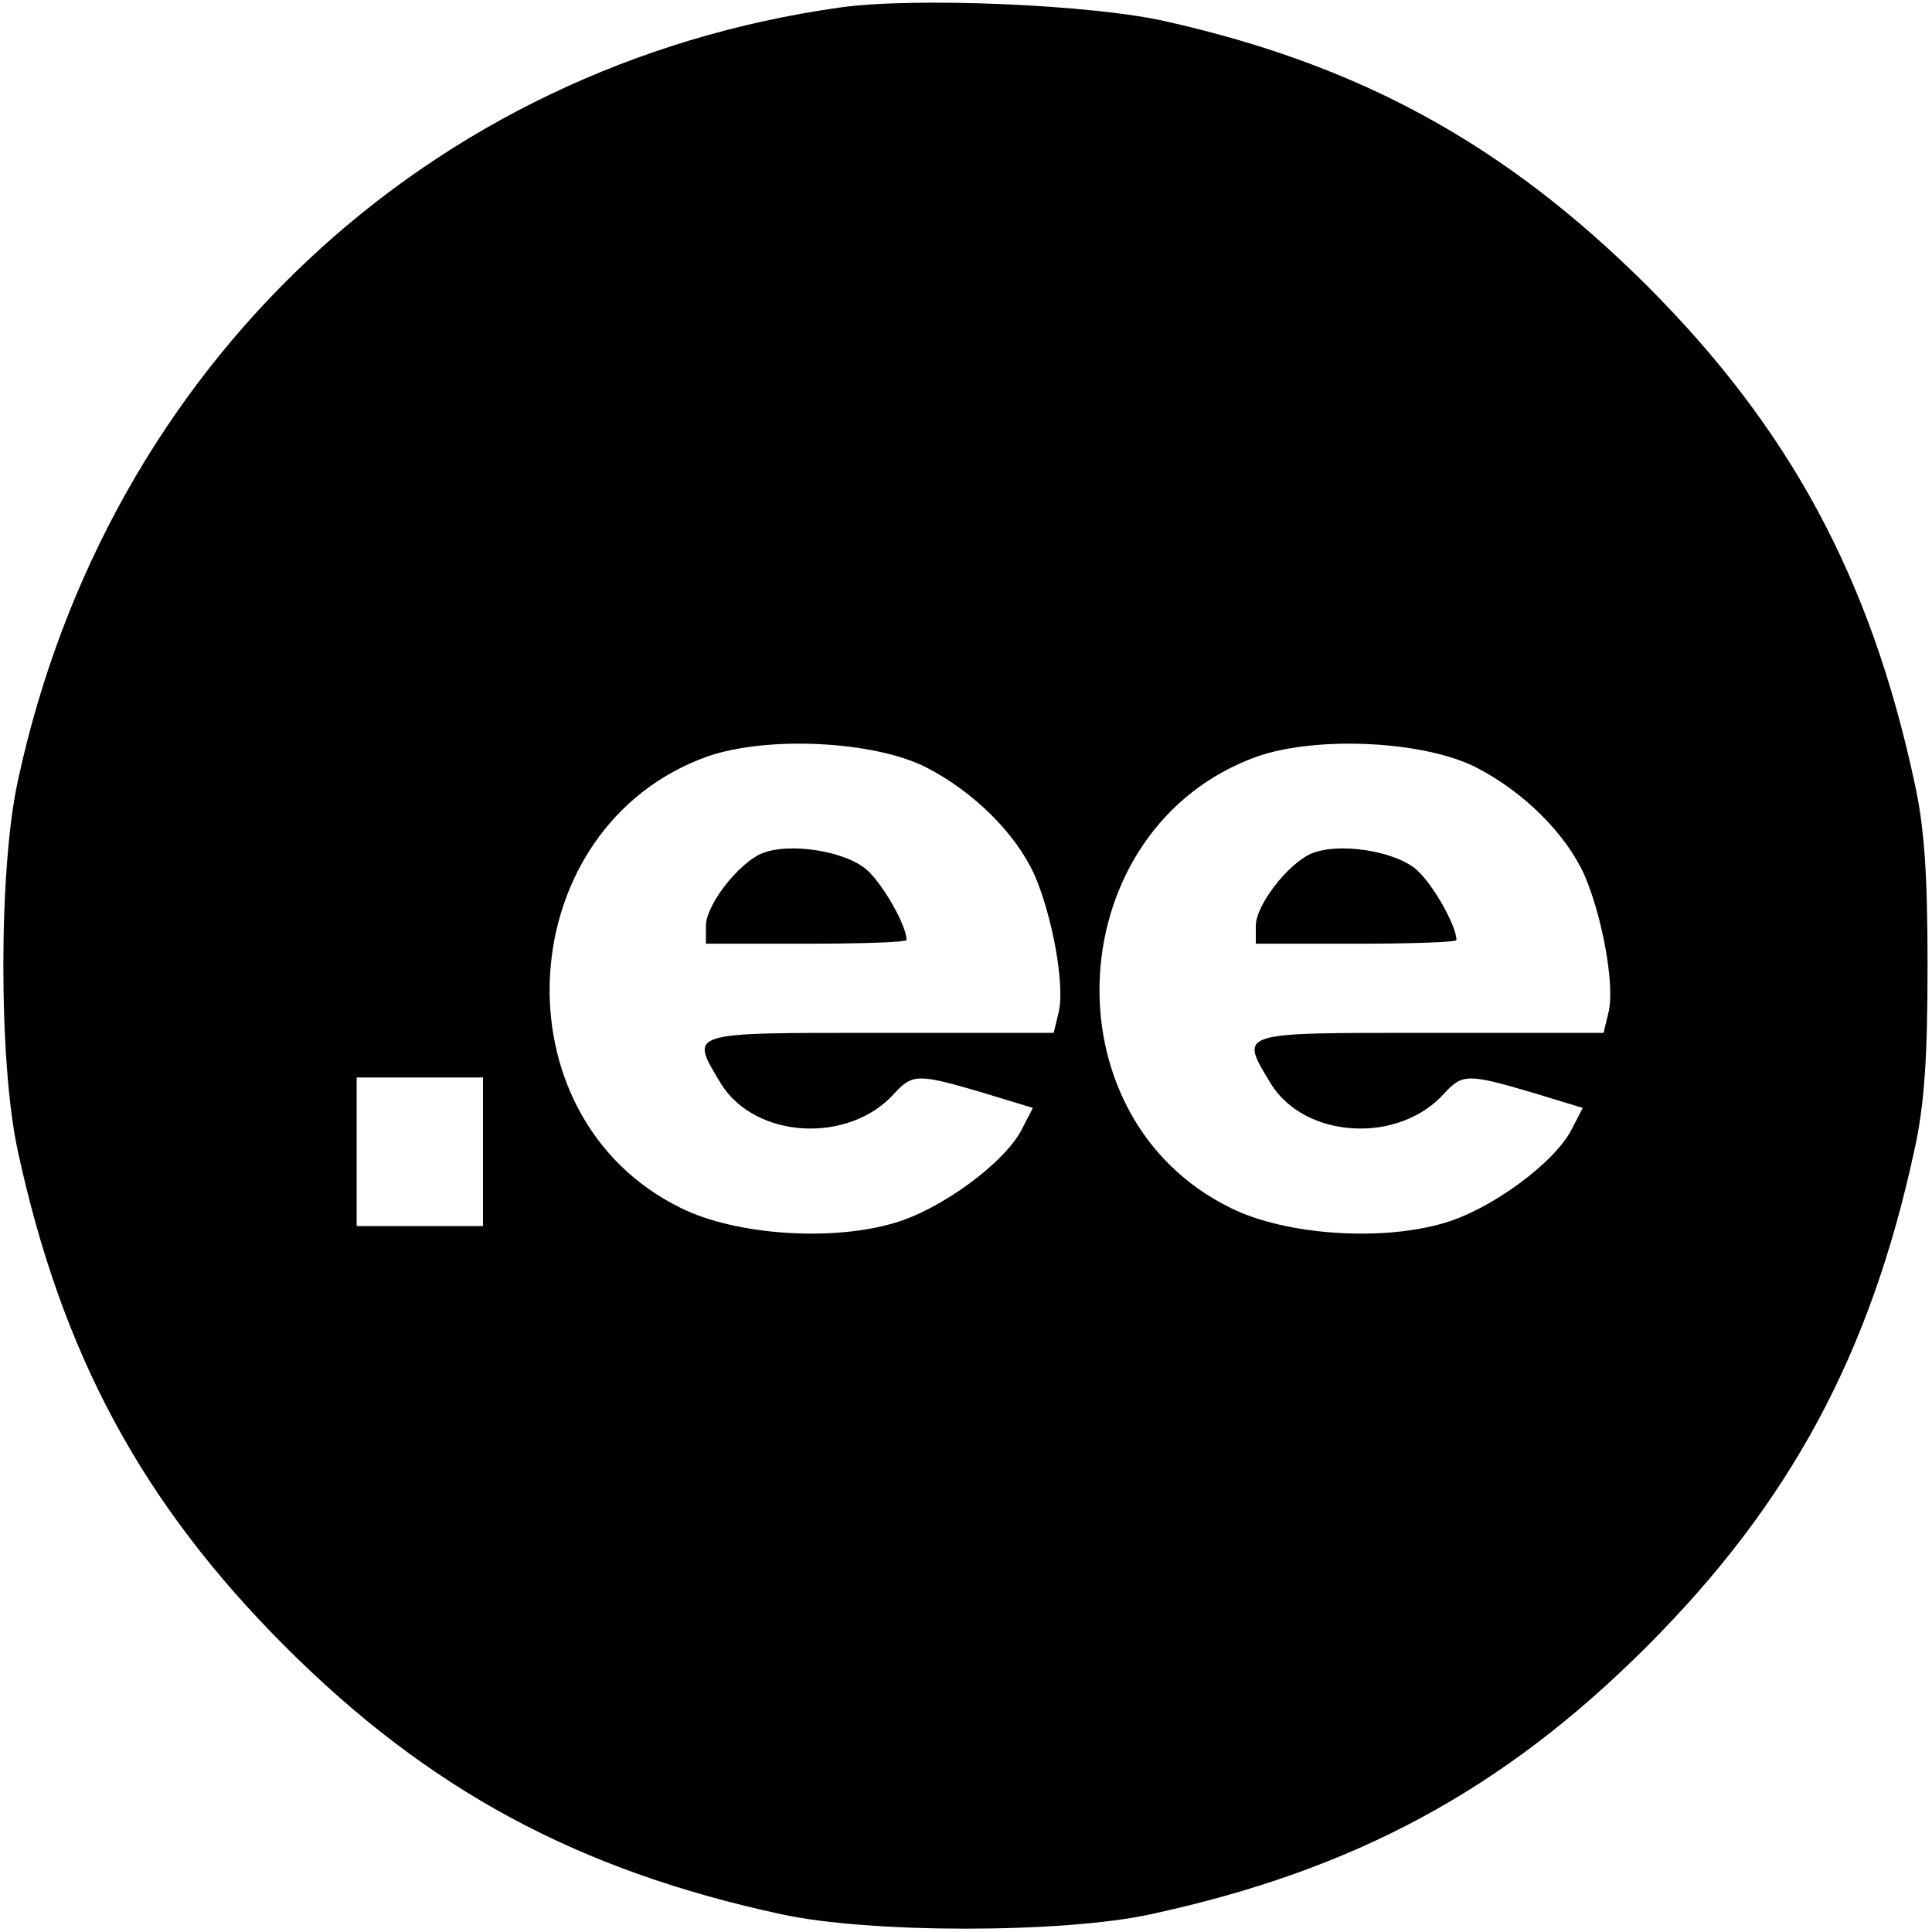 <?xml version="1.0" standalone="no"?>
<!DOCTYPE svg PUBLIC "-//W3C//DTD SVG 20010904//EN"
 "http://www.w3.org/TR/2001/REC-SVG-20010904/DTD/svg10.dtd">
<svg version="1.0" xmlns="http://www.w3.org/2000/svg"
 width="260pt" height="260pt" viewBox="0 0 260 260"
 preserveAspectRatio="xMidYMid meet">
<g transform="translate(0,260) scale(0.1,-0.1)"
fill="#000000" stroke="none">
<path d="M1131 2590 c-556 -78 -987 -483 -1107 -1041 -26 -118 -26 -380 0
-498 59 -273 167 -474 360 -667 193 -193 394 -301 667 -360 118 -26 380 -26
498 0 273 59 474 167 667 360 193 193 301 394 360 667 14 62 18 127 18 249 0
122 -4 187 -18 249 -59 273 -167 474 -360 667 -190 189 -384 296 -646 355 -99
23 -340 33 -439 19z m116 -1023 c64 -33 120 -89 145 -144 24 -55 41 -147 33
-184 l-7 -29 -234 0 c-261 0 -256 2 -214 -68 46 -75 173 -82 234 -13 24 26 32
26 117 1 l69 -21 -15 -29 c-23 -45 -109 -108 -172 -126 -85 -25 -213 -16 -286
20 -253 123 -230 513 35 608 81 28 225 21 295 -15z m740 0 c64 -33 120 -89
145 -144 24 -55 41 -147 33 -184 l-7 -29 -234 0 c-261 0 -256 2 -214 -68 46
-75 173 -82 234 -13 24 26 32 26 117 1 l69 -21 -15 -29 c-23 -45 -109 -108
-172 -126 -85 -25 -213 -16 -286 20 -253 123 -230 513 35 608 81 28 225 21
295 -15z m-1337 -517 l0 -100 -85 0 -85 0 0 100 0 100 85 0 85 0 0 -100z"/>
<path d="M1024 1451 c-31 -14 -74 -69 -74 -97 l0 -24 135 0 c74 0 135 2 135 5
0 19 -31 74 -53 94 -29 26 -106 38 -143 22z"/>
<path d="M1764 1451 c-31 -14 -74 -69 -74 -97 l0 -24 135 0 c74 0 135 2 135 5
0 19 -31 74 -53 94 -29 26 -106 38 -143 22z"/>
</g>
</svg>
